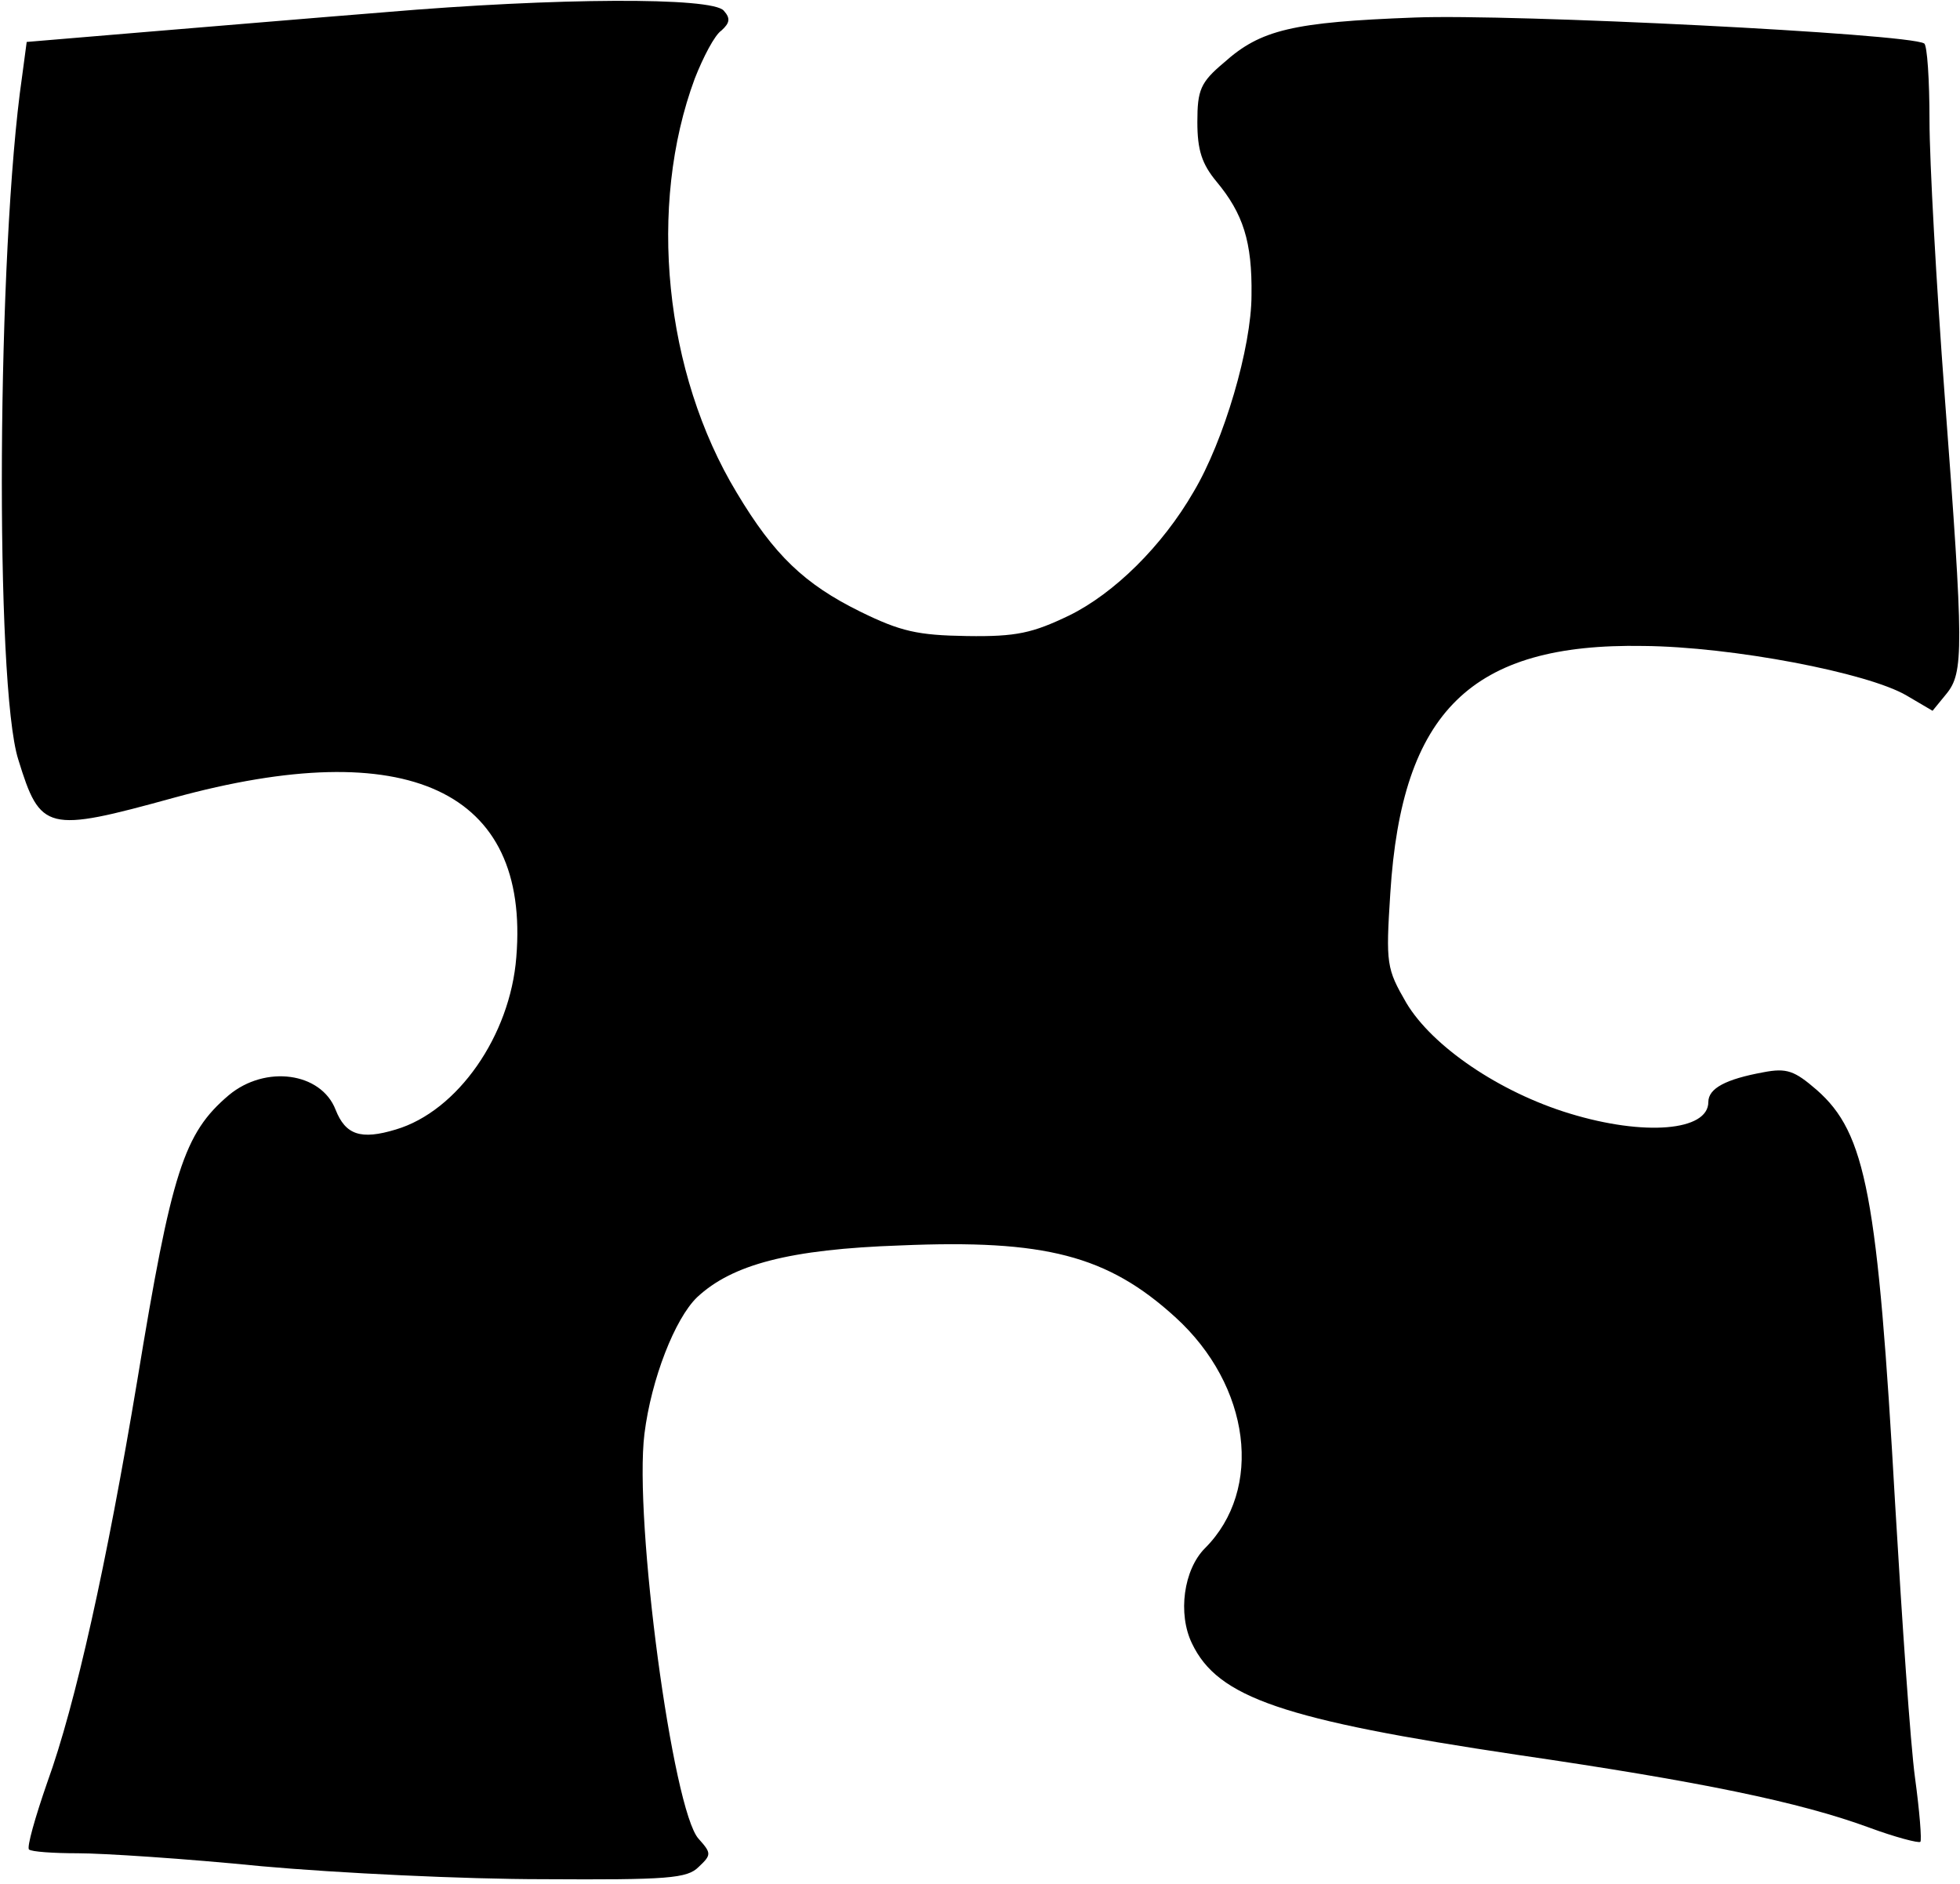 <?xml version="1.0" standalone="no"?>
<!DOCTYPE svg PUBLIC "-//W3C//DTD SVG 20010904//EN"
 "http://www.w3.org/TR/2001/REC-SVG-20010904/DTD/svg10.dtd">
<svg version="1.0" xmlns="http://www.w3.org/2000/svg"
 width="257pt" height="247pt" viewBox="0 0 257 247"
 preserveAspectRatio="xMidYMid meet">
<g transform="translate(0,247) scale(0.1,-0.1)"
fill="#000000" stroke="none">
<path d="M505 2454 c-88 -7 -230 -19 -315 -26 l-155 -13 -6 -45 c-33 -227 -36
-799 -5 -896 29 -94 37 -96 204 -50 306 84 467 10 449 -209 -8 -103 -77 -202
-158 -226 -46 -14 -66 -7 -79 26 -19 49 -92 59 -140 19 -59 -50 -75 -100 -120
-374 -40 -240 -81 -425 -118 -527 -16 -46 -27 -85 -24 -88 3 -3 32 -5 64 -5
33 0 141 -7 241 -17 100 -9 266 -17 369 -17 164 -1 189 1 204 16 17 16 17 18
0 37 -34 37 -85 418 -71 531 9 72 40 151 69 179 46 43 121 63 267 68 189 8
271 -13 360 -94 99 -90 116 -226 39 -303 -28 -28 -36 -86 -17 -125 34 -71 119
-100 427 -146 240 -35 370 -62 460 -95 35 -13 66 -21 68 -19 2 2 -1 40 -7 84
-6 44 -17 205 -26 358 -23 406 -38 487 -103 544 -29 25 -39 29 -70 23 -49 -9
-72 -21 -72 -39 0 -38 -84 -45 -182 -15 -92 28 -180 88 -214 145 -26 45 -27
51 -21 144 15 238 106 328 332 324 116 -1 294 -35 345 -65 l34 -20 18 22 c23
28 23 58 -2 390 -11 146 -20 309 -20 362 0 53 -3 99 -7 101 -21 13 -541 39
-668 34 -160 -6 -202 -16 -250 -59 -31 -26 -35 -36 -35 -78 0 -37 6 -55 25
-78 35 -42 47 -79 46 -149 0 -68 -36 -191 -76 -258 -41 -71 -104 -133 -163
-162 -48 -23 -69 -28 -134 -27 -65 1 -87 6 -140 32 -73 36 -113 74 -162 156
-95 157 -117 376 -55 543 11 28 26 57 35 63 11 10 12 16 3 26 -15 18 -220 17
-444 -2z"/>
</g>
</svg>
